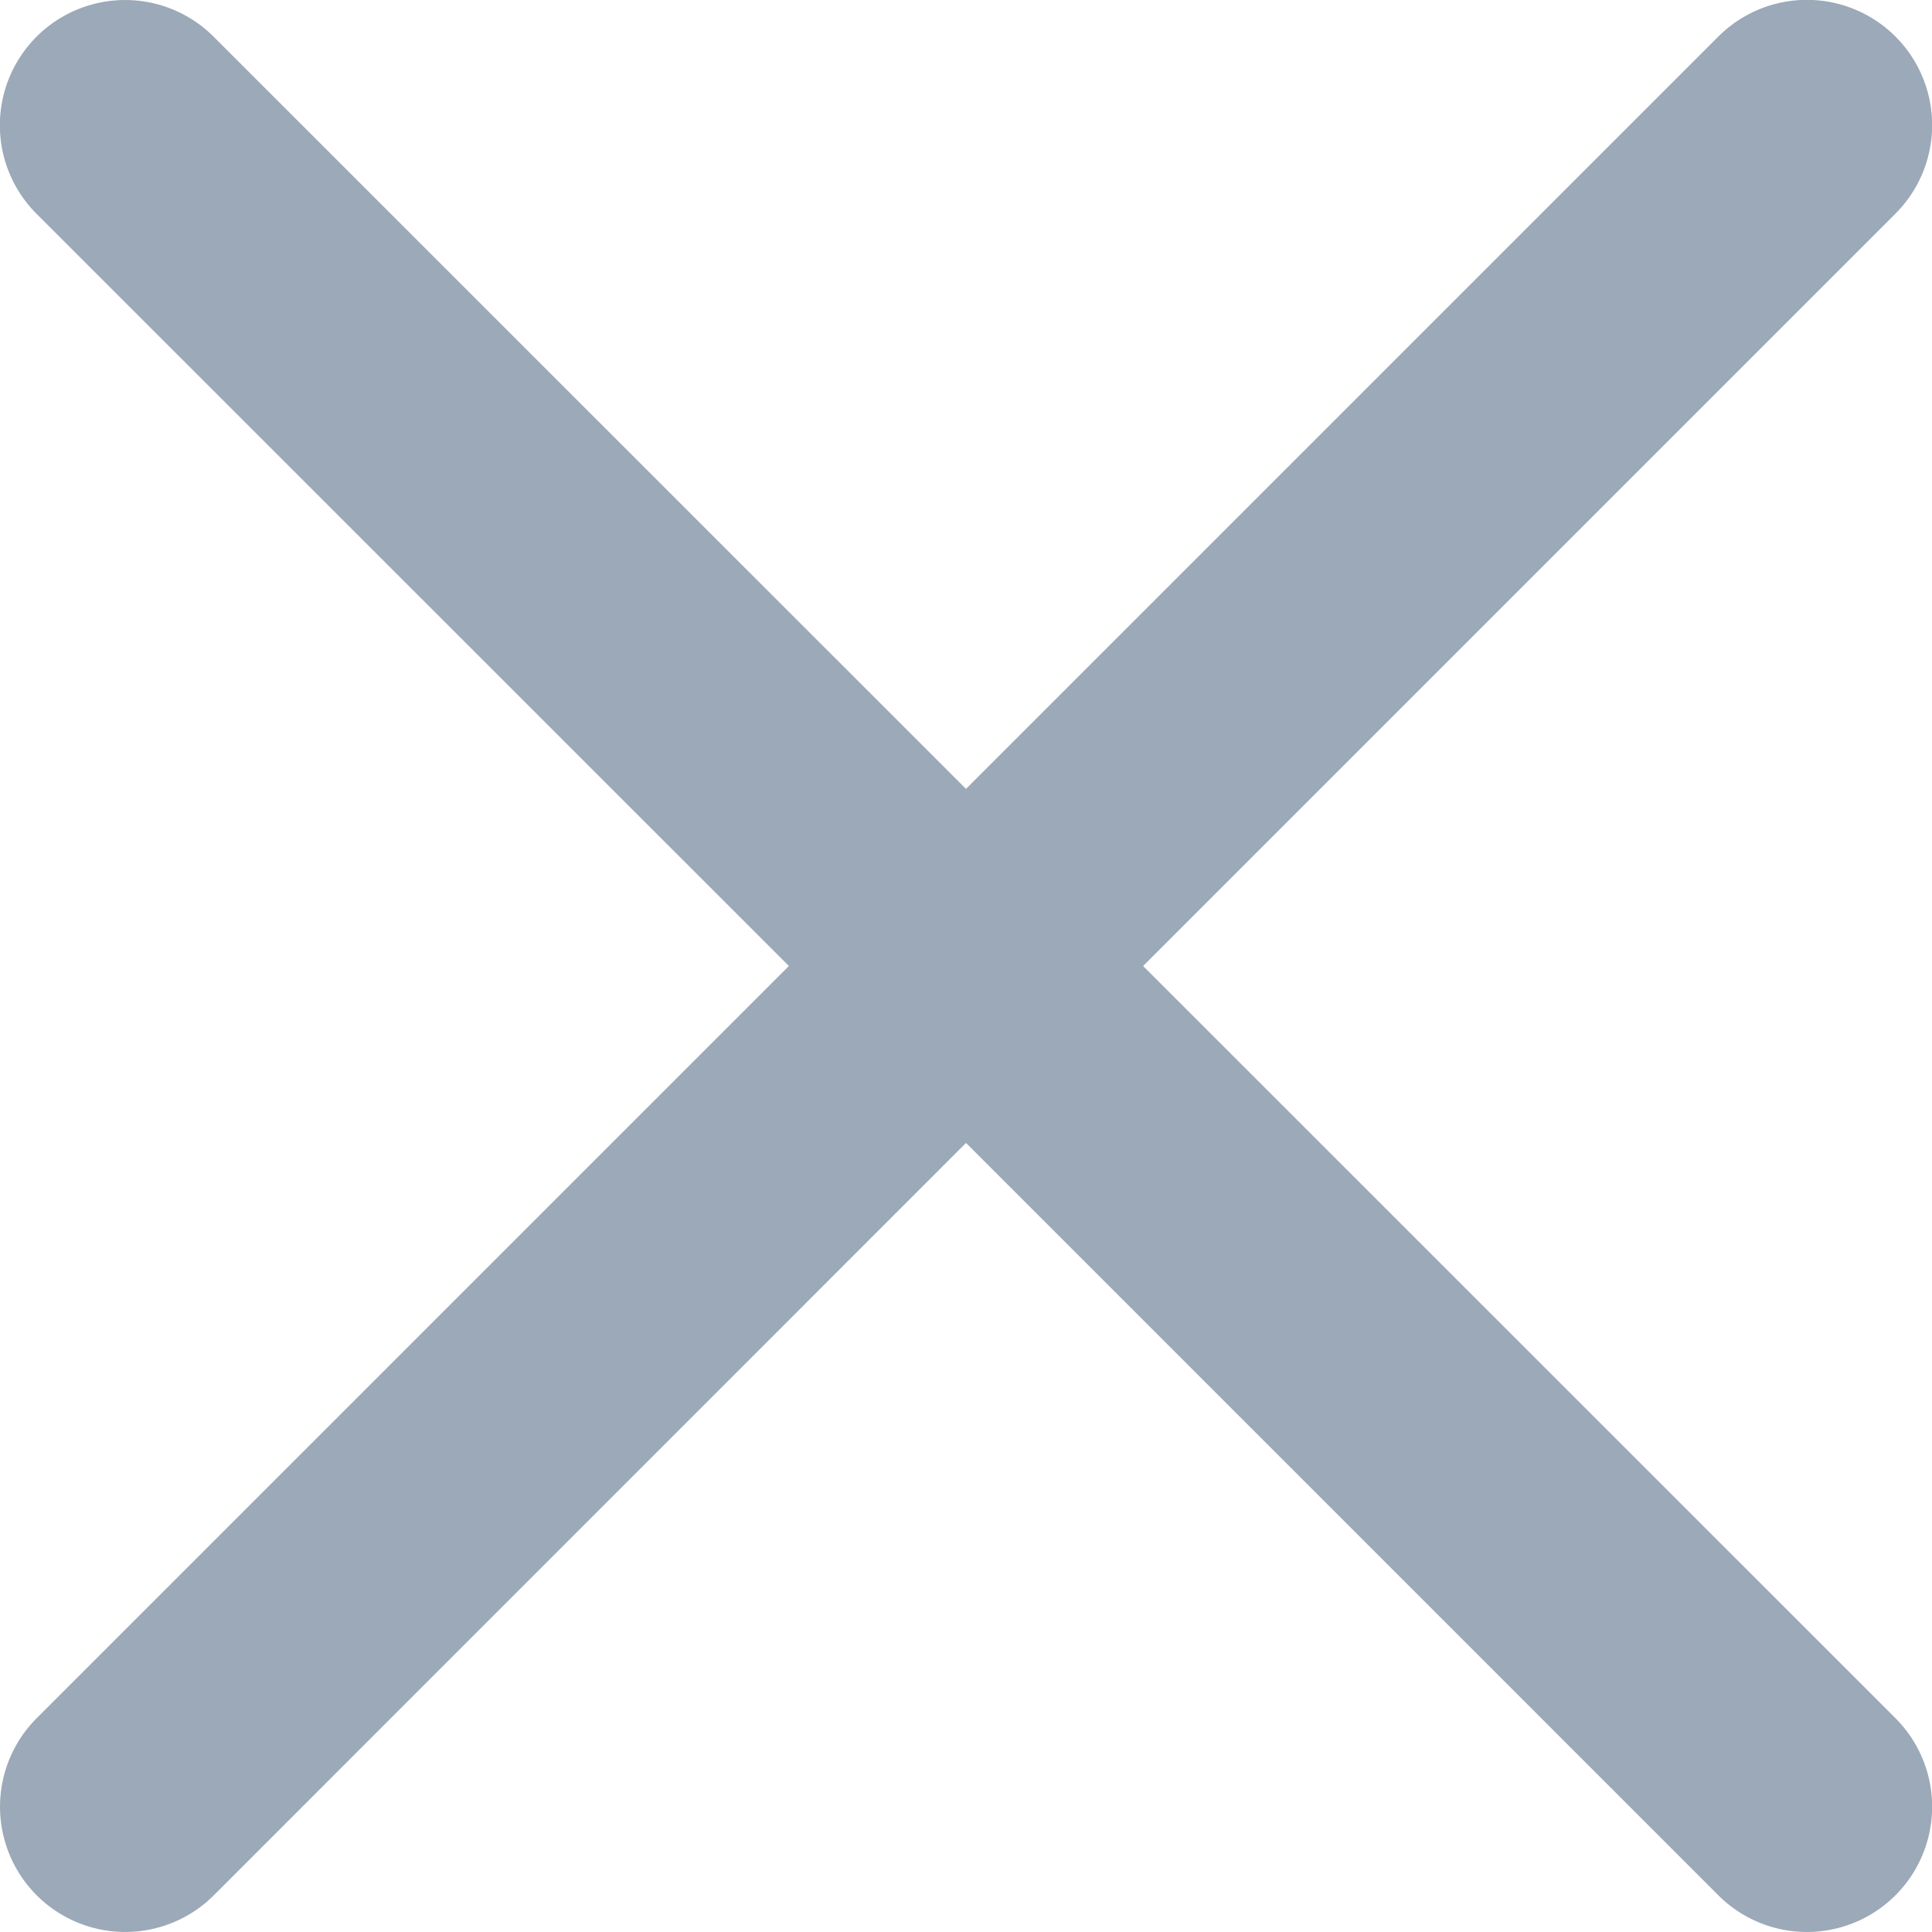 <svg xmlns="http://www.w3.org/2000/svg" width="12" height="12" viewBox="0 0 12 12">
    <path fill="rgba(56,85,114,0.5)" d="M7.1 6.136l4.673-4.673a.777.777 0 0 0-1.1-1.1L6 5.036 1.327.364a.777.777 0 0 0-1.1 1.1L4.9 6.136.228 10.808a.777.777 0 1 0 1.1 1.1L6 7.235l4.673 4.673a.777.777 0 0 0 1.1-1.1zm0 0" transform="translate(0 -.136)"/>
</svg>

